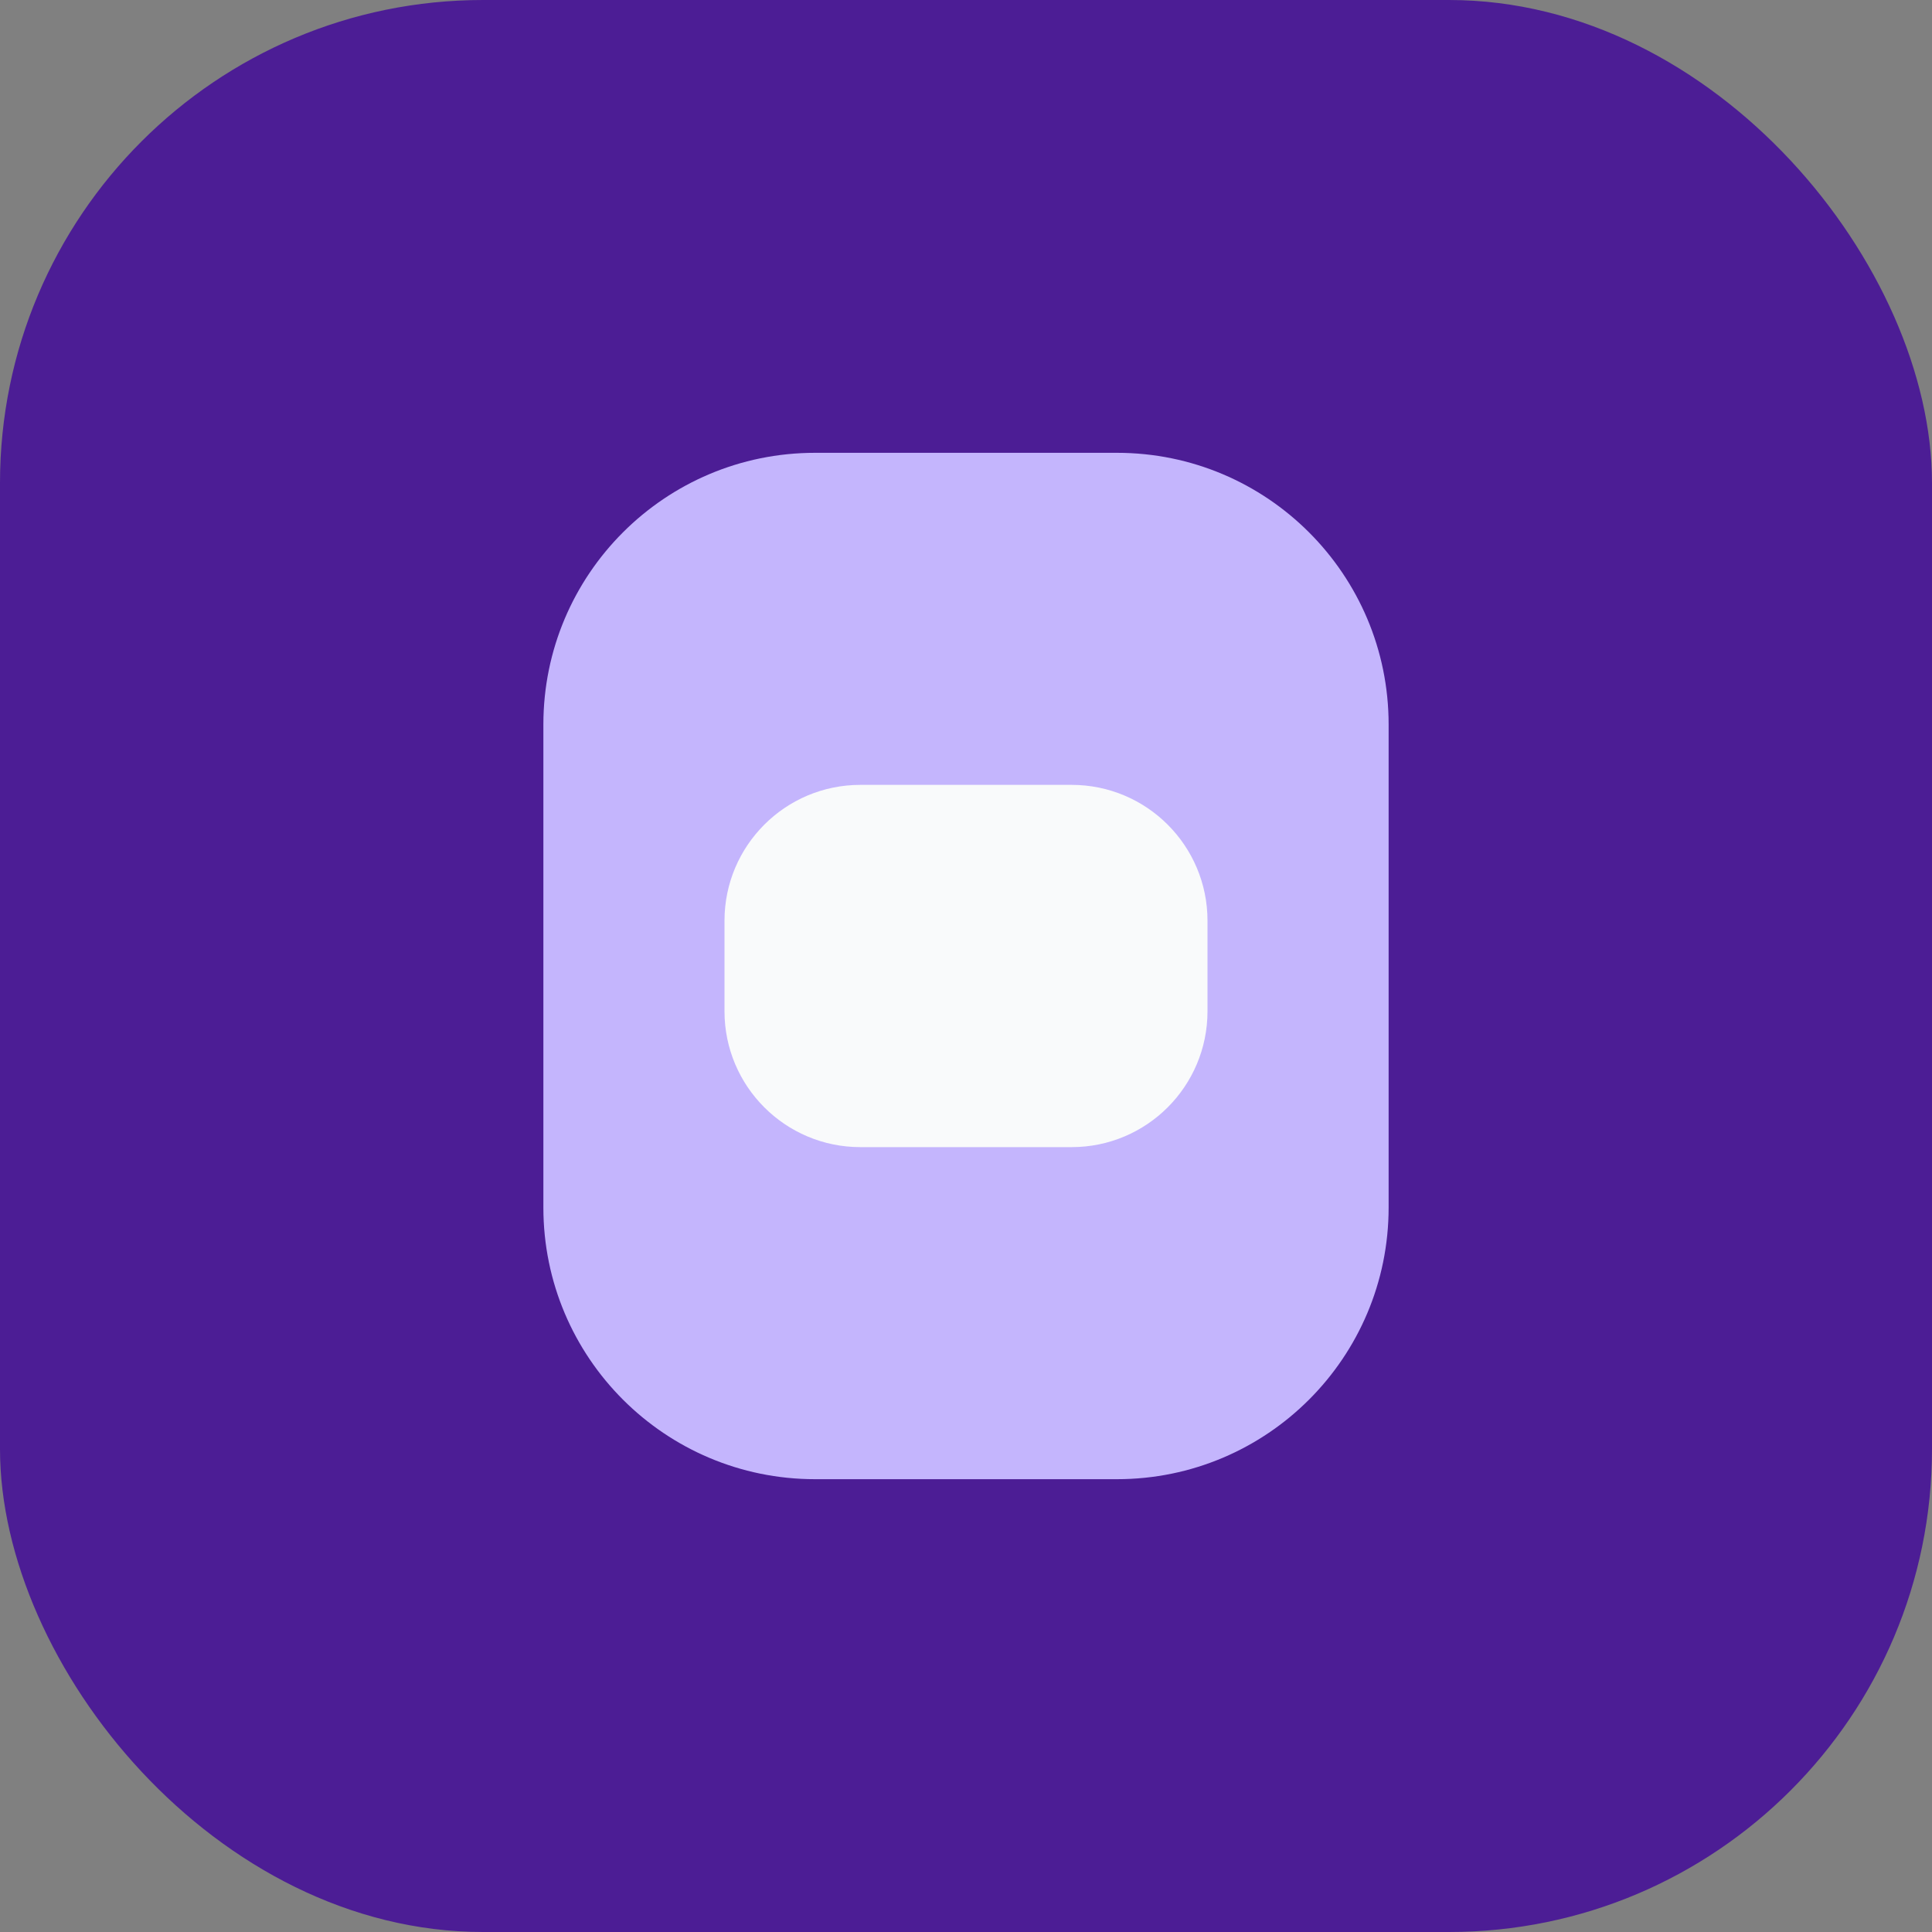 <svg width="64" height="64" viewBox="0 0 64 64" fill="none" xmlns="http://www.w3.org/2000/svg">
  <rect x="0" y="0" width="64" height="64" fill="#808080" stroke="none"/>
  <rect width="64" height="64" rx="16" fill="#4C1D95"/>
  <path d="M18 24C18 19.029 22.029 15 27 15H37C41.971 15 46 19.029 46 24V40C46 44.971 41.971 49 37 49H27C22.029 49 18 44.971 18 40V24Z" fill="#C4B5FD"/>
  <path d="M24 30.5C24 28.015 26.015 26 28.5 26H35.5C37.985 26 40 28.015 40 30.5V33.5C40 35.985 37.985 38 35.5 38H28.5C26.015 38 24 35.985 24 33.5V30.5Z" fill="#F9FAFB"/>
</svg>

